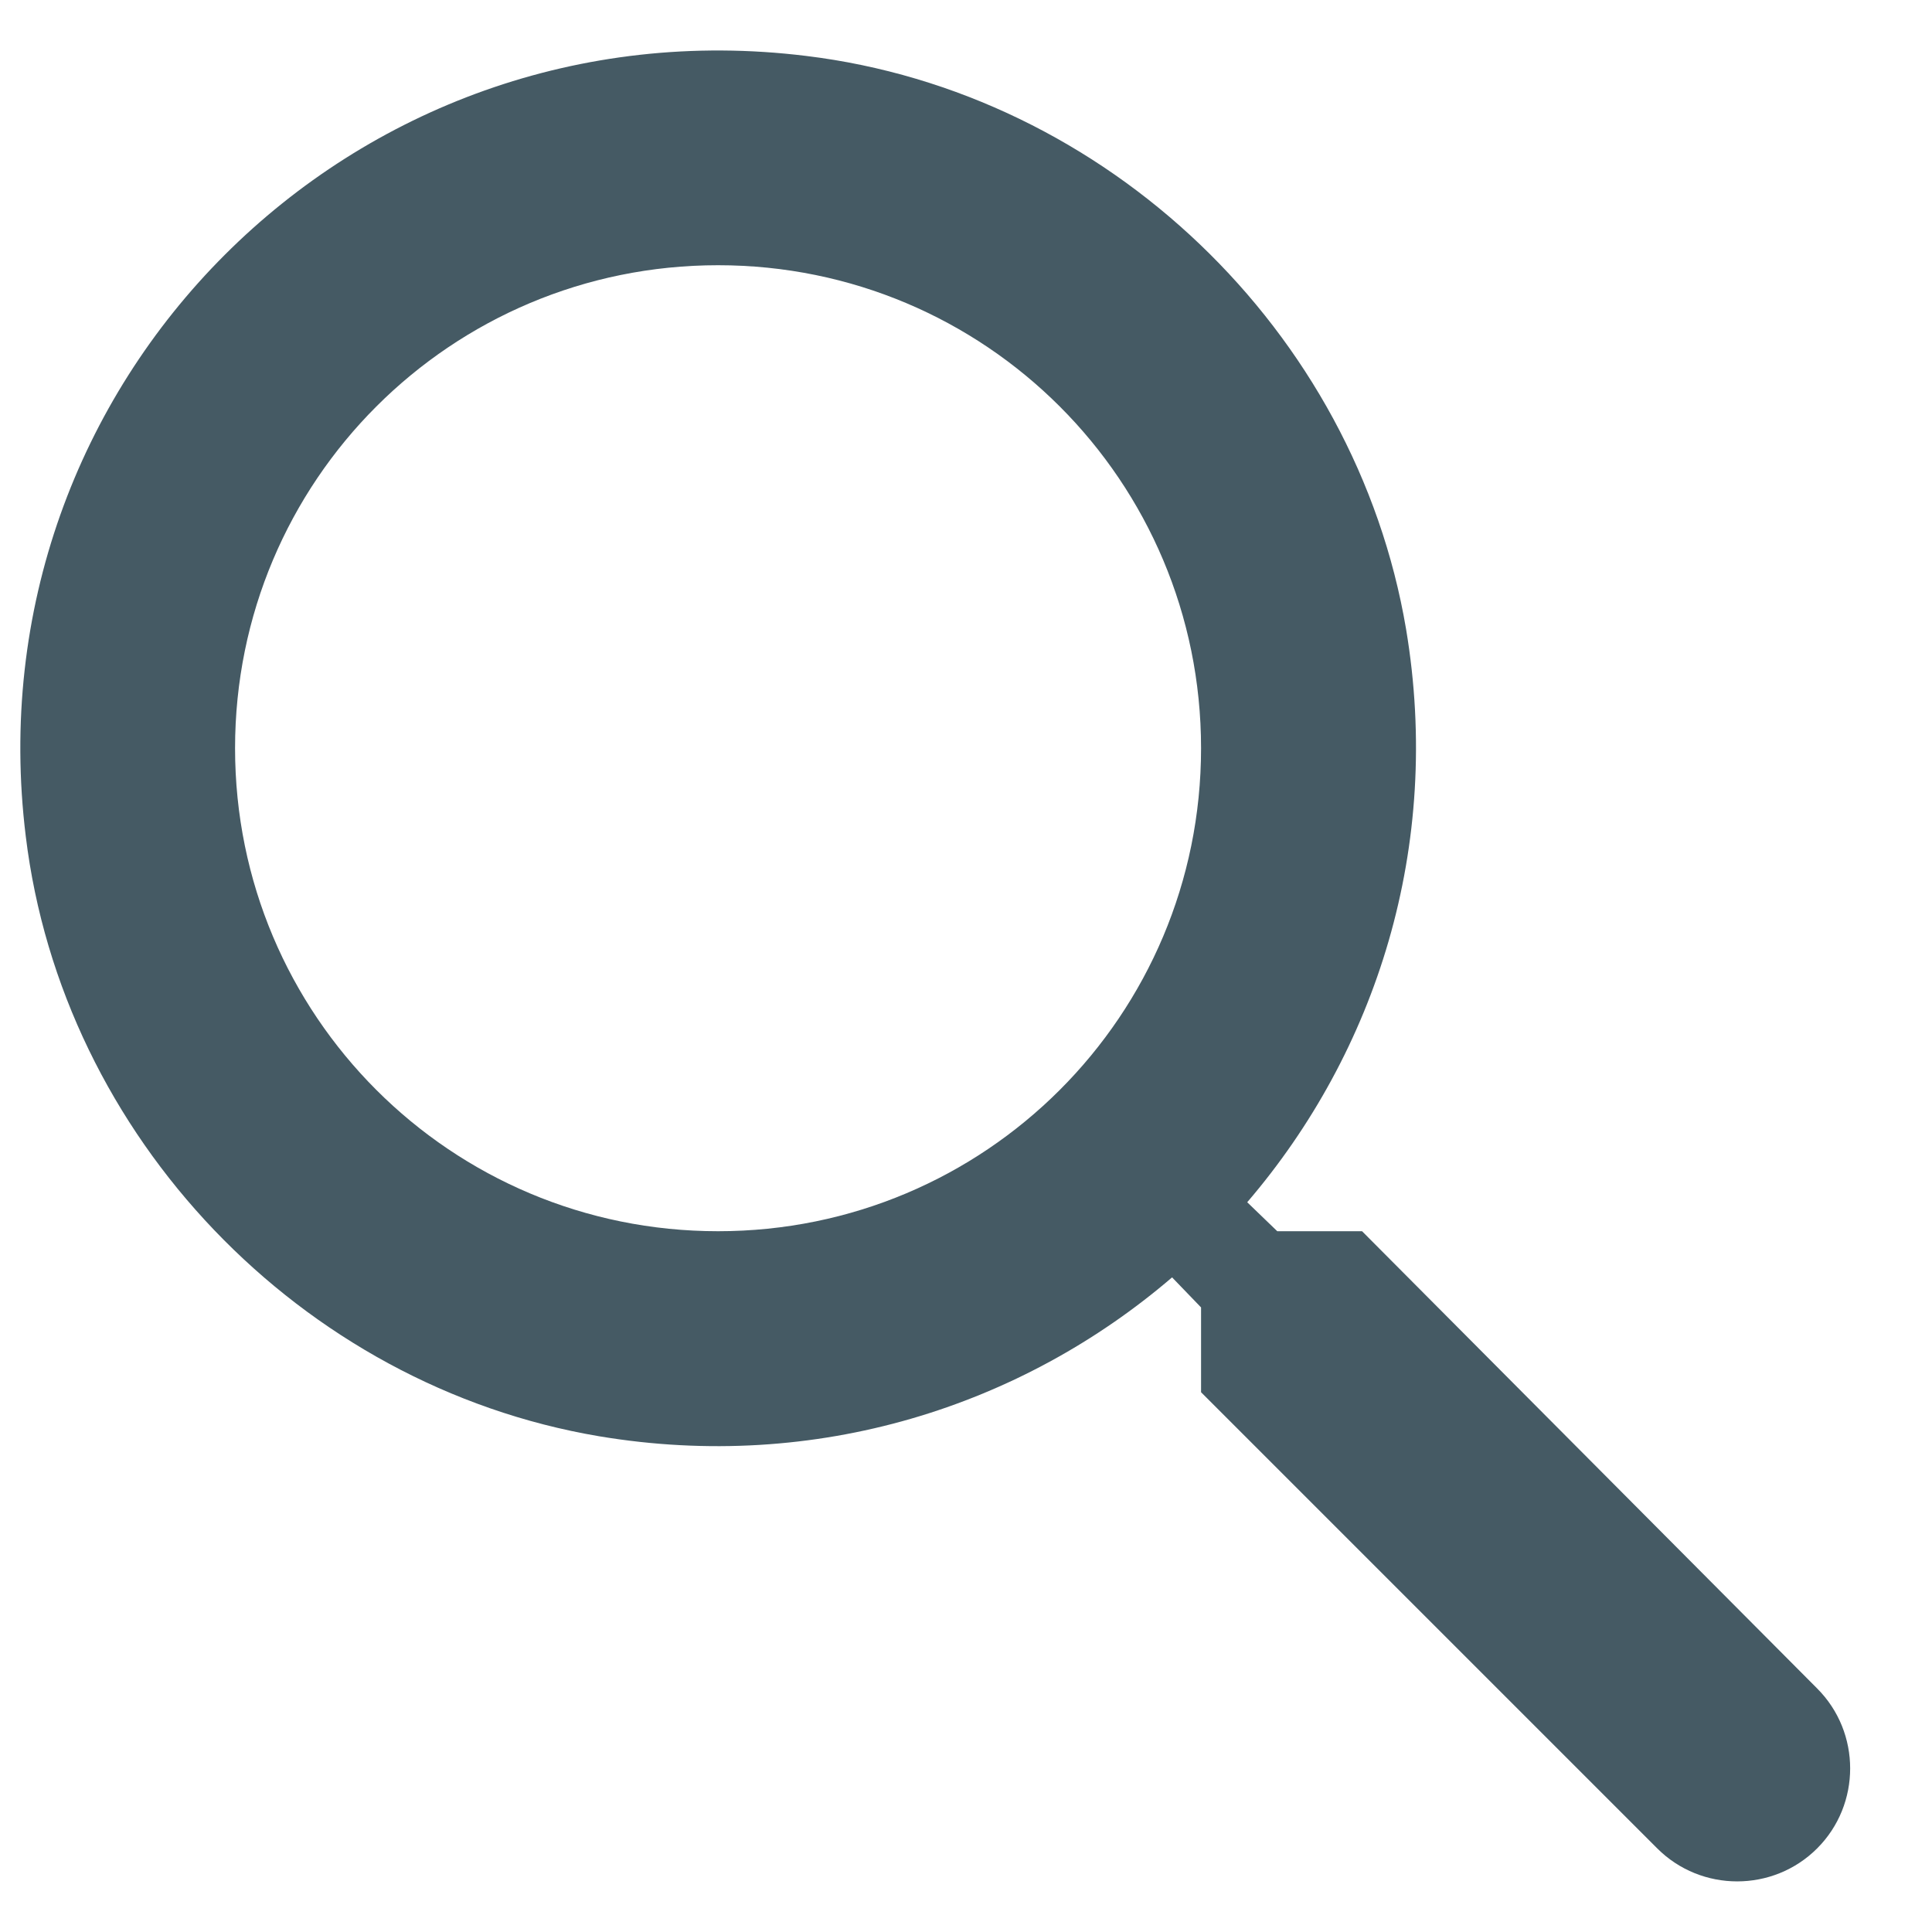 <svg width="18" height="18" viewBox="0 0 18 18" fill="none" xmlns="http://www.w3.org/2000/svg">
<path d="M12.69 11.471H11.9L11.62 11.201C12.82 9.801 13.44 7.891 13.1 5.861C12.63 3.081 10.31 0.861 7.51 0.521C3.28 0.001 -0.28 3.561 0.24 7.791C0.58 10.591 2.8 12.911 5.58 13.381C7.61 13.721 9.52 13.101 10.92 11.901L11.19 12.181V12.971L15.44 17.221C15.85 17.631 16.52 17.631 16.93 17.221C17.34 16.811 17.34 16.141 16.93 15.731L12.69 11.471ZM6.69 11.471C4.2 11.471 2.19 9.461 2.19 6.971C2.19 4.481 4.2 2.471 6.69 2.471C9.18 2.471 11.19 4.481 11.19 6.971C11.19 9.461 9.18 11.471 6.69 11.471Z" fill="#455A64"/>
</svg>
